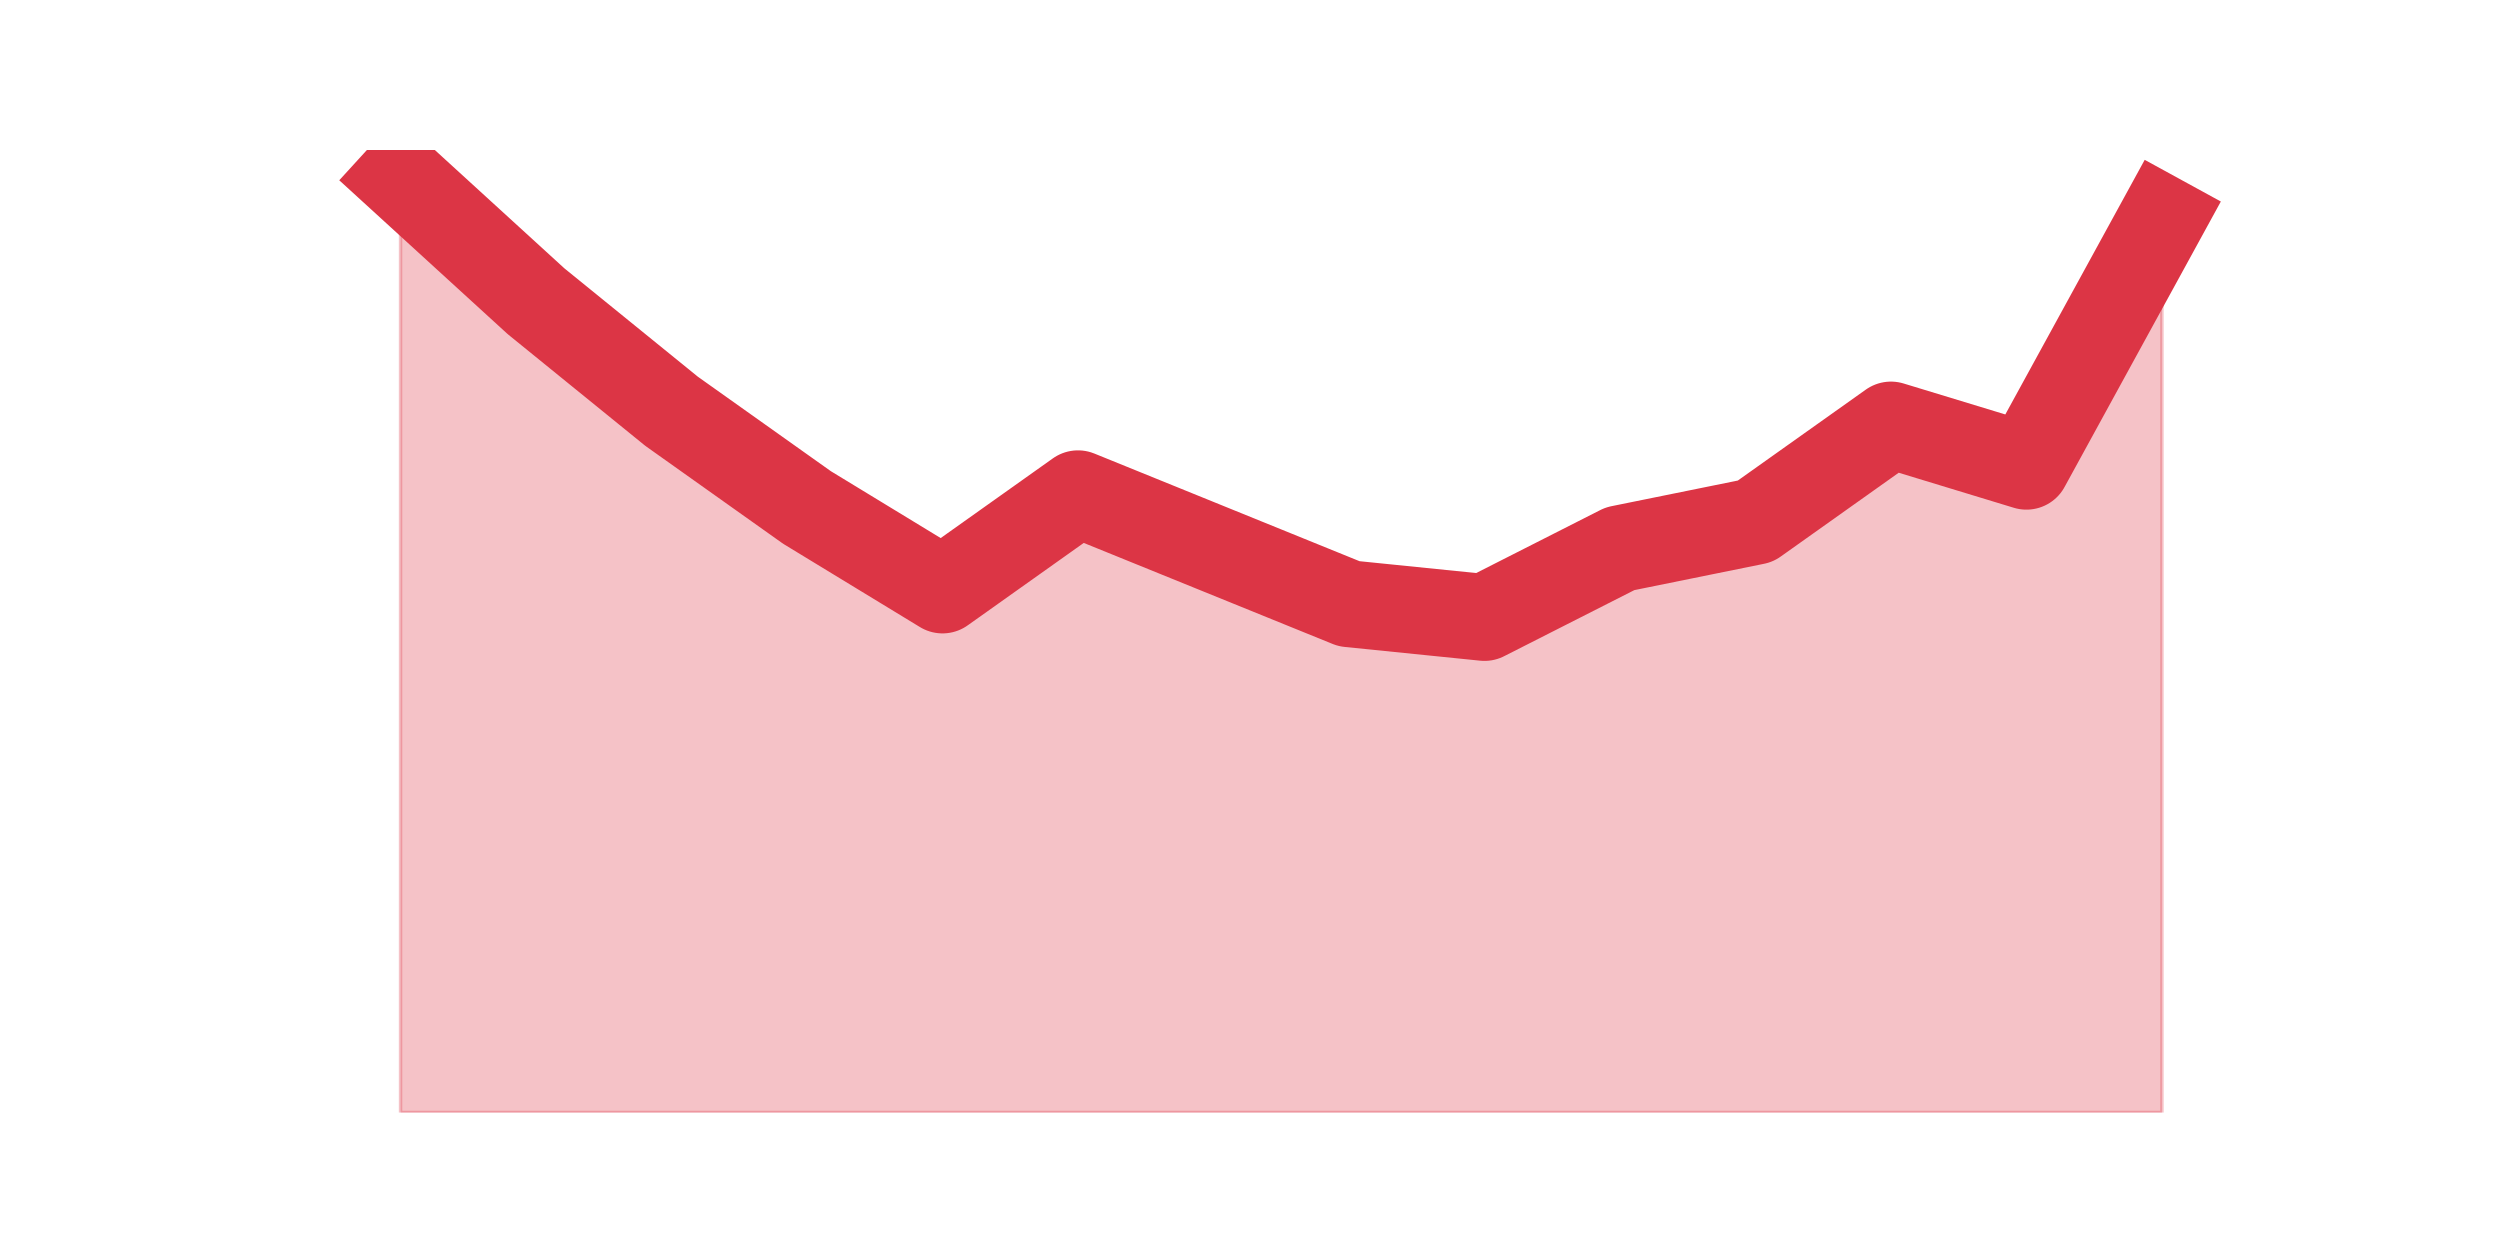 <?xml version="1.0" encoding="utf-8" standalone="no"?>
<!DOCTYPE svg PUBLIC "-//W3C//DTD SVG 1.1//EN"
  "http://www.w3.org/Graphics/SVG/1.1/DTD/svg11.dtd">
<svg height="360pt" version="1.1" viewBox="0 0 720 360" width="720pt" xmlns="http://www.w3.org/2000/svg" xmlns:xlink="http://www.w3.org/1999/xlink">
 <defs>
  <style type="text/css">*{stroke-linecap:butt;stroke-linejoin:round;}</style>
 </defs>
 <g id="figure_1">
  <g id="patch_1">
   <path d="M 0 360 
L 720 360 
L 720 0 
L 0 0 
z
" style="fill:none;"/>
  </g>
  <g id="axes_1">
   <g id="matplotlib.axis_1"/>
   <g id="matplotlib.axis_2"/>
   <g id="PolyCollection_1">
    <defs>
     <path d="M 115.364 -308.88 
L 115.364 -39.6 
L 154.385 -39.6 
L 193.406 -39.6 
L 232.427 -39.6 
L 271.448 -39.6 
L 310.469 -39.6 
L 349.49 -39.6 
L 388.51 -39.6 
L 427.531 -39.6 
L 466.552 -39.6 
L 505.573 -39.6 
L 544.594 -39.6 
L 583.615 -39.6 
L 622.636 -39.6 
L 622.636 -297 
L 622.636 -297 
L 583.615 -225.72 
L 544.594 -237.6 
L 505.573 -209.88 
L 466.552 -201.96 
L 427.531 -182.16 
L 388.51 -186.12 
L 349.49 -201.96 
L 310.469 -217.8 
L 271.448 -190.08 
L 232.427 -213.84 
L 193.406 -241.56 
L 154.385 -273.24 
L 115.364 -308.88 
z
" id="mc7091b18d3" style="stroke:#dc3545;stroke-opacity:0.3;"/>
    </defs>
    <g clip-path="url(#p3426c412d8)">
     <use style="fill:#dc3545;fill-opacity:0.3;stroke:#dc3545;stroke-opacity:0.3;" x="0" xlink:href="#mc7091b18d3" y="360"/>
    </g>
   </g>
   <g id="line2d_1">
    <path clip-path="url(#p3426c412d8)" d="M 115.364 51.12 
L 154.385 86.76 
L 193.406 118.44 
L 232.427 146.16 
L 271.448 169.92 
L 310.469 142.2 
L 349.49 158.04 
L 388.51 173.88 
L 427.531 177.84 
L 466.552 158.04 
L 505.573 150.12 
L 544.594 122.4 
L 583.615 134.28 
L 622.636 63 
" style="fill:none;stroke:#dc3545;stroke-linecap:square;stroke-width:25;"/>
   </g>
  </g>
 </g>
 <defs>
  <clipPath id="p3426c412d8">
   <rect height="277.2" width="558" x="90" y="43.2"/>
  </clipPath>
 </defs>
</svg>
